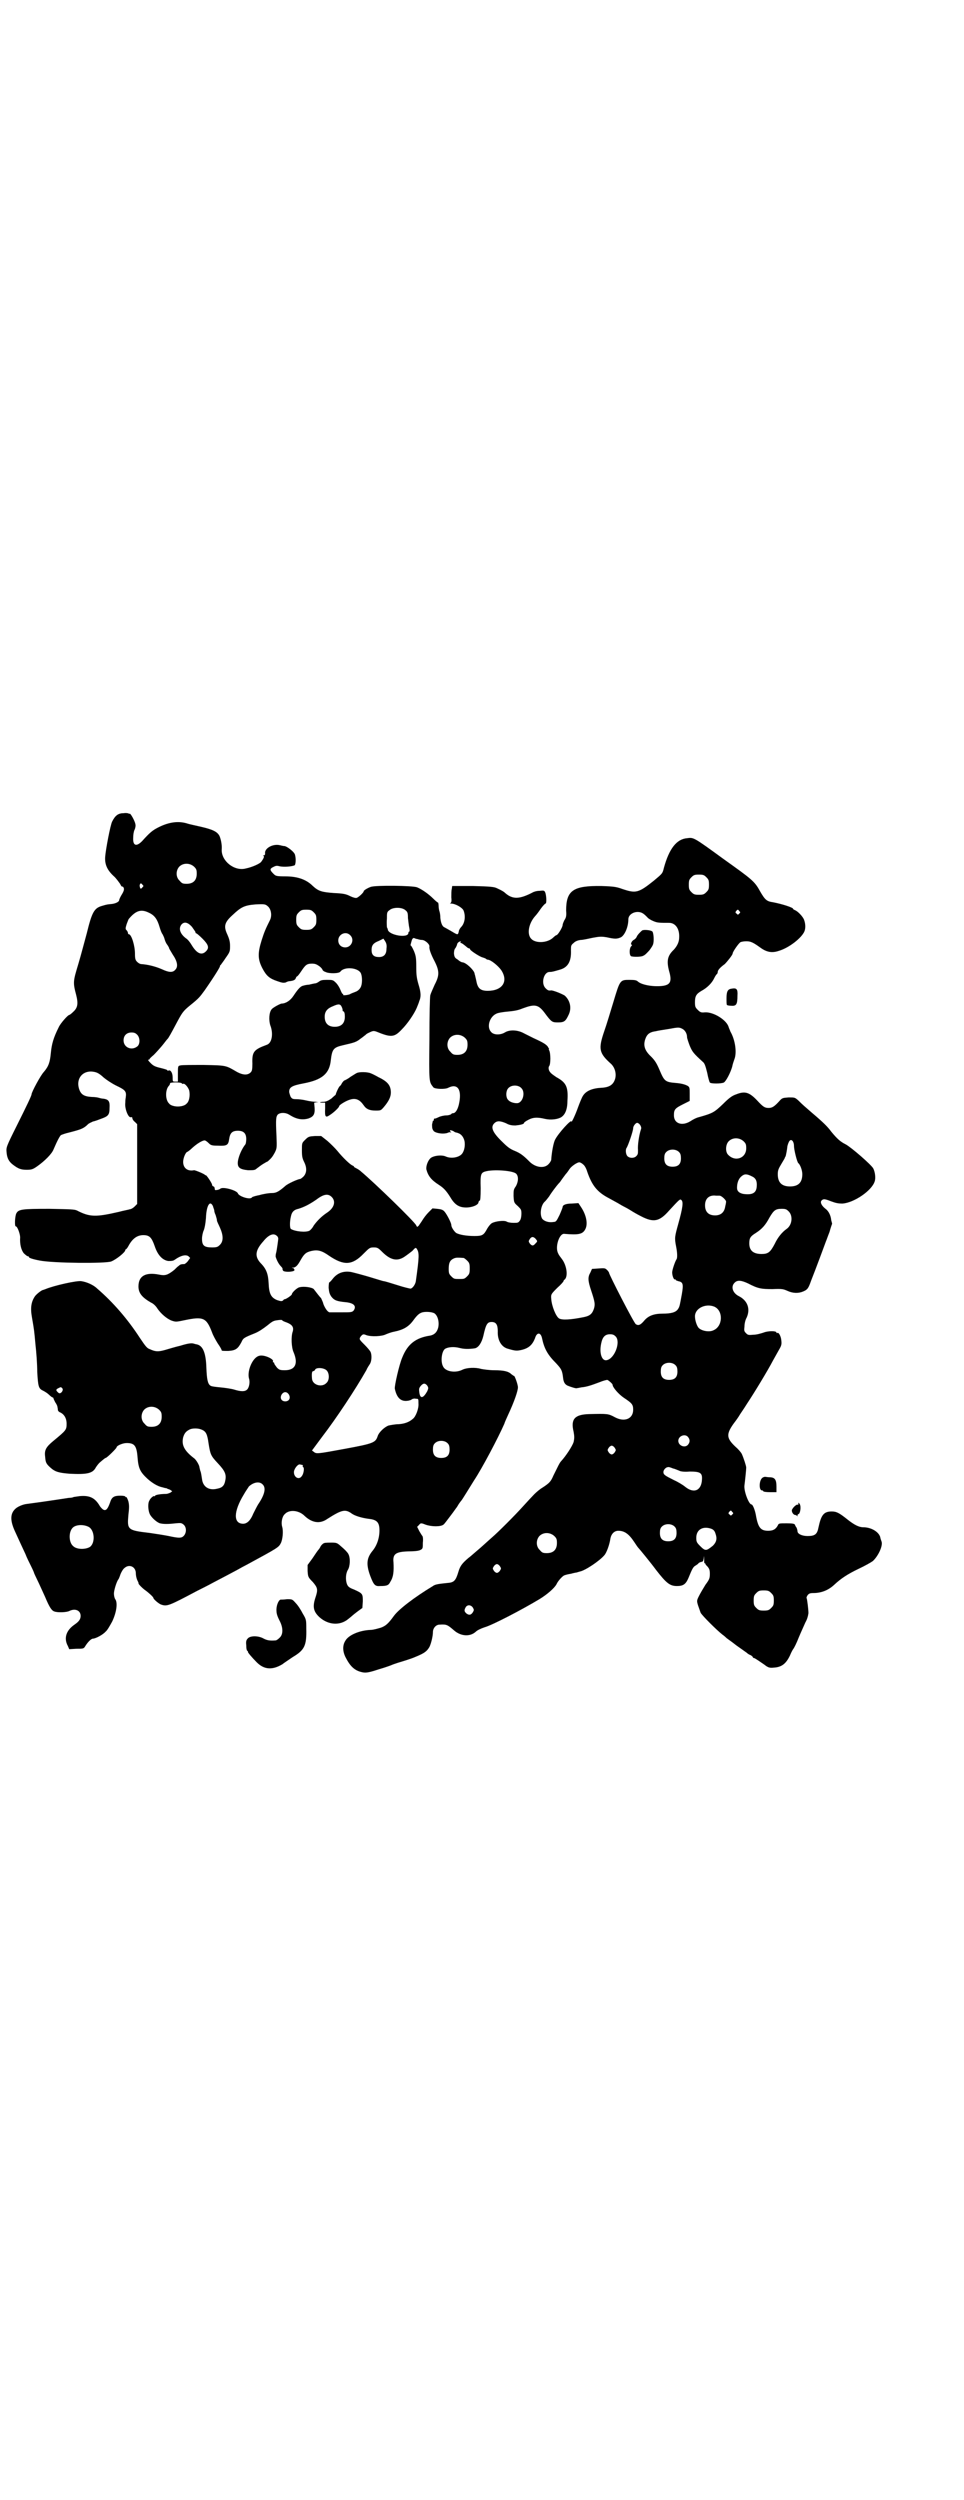 <?xml version="1.0" standalone="no"?>
<!DOCTYPE svg PUBLIC "-//W3C//DTD SVG 20010904//EN"
 "http://www.w3.org/TR/2001/REC-SVG-20010904/DTD/svg10.dtd">
<svg version="1.0" xmlns="http://www.w3.org/2000/svg"
 width="1100pt" height="2850pt" viewBox="0 0 1100 2850"
 preserveAspectRatio="xMidYMid meet">
<g transform="translate(0,2850) scale(0.5,-0.5)"
fill="#000000" stroke="none">
<path d="M282 3846 c-12 0 -19 -5 -26 -19 -4 -7 -15 -65 -16 -81 -1 -16 4 -29
19 -43 6 -5 12 -14 15 -18 2 -4 4 -7 4 -6 0 0 1 0 3 -1 3 -4 3 -8 -4 -19 -3
-5 -5 -10 -5 -11 0 -4 -8 -8 -17 -9 -10 -1 -11 -1 -21 -4 -19 -5 -24 -14 -36
-63 -5 -18 -13 -49 -19 -69 -12 -40 -13 -42 -5 -72 5 -20 3 -29 -7 -38 -4 -4
-8 -7 -9 -7 -3 0 -20 -19 -24 -28 -12 -24 -16 -38 -18 -59 -2 -21 -5 -30 -16
-43 -7 -7 -28 -46 -28 -51 0 -3 -11 -26 -34 -72 -24 -48 -24 -49 -23 -60 1
-13 5 -21 14 -28 13 -10 19 -12 32 -12 11 0 14 1 24 8 17 12 33 28 37 38 9 21
14 30 17 33 2 1 10 4 19 6 27 7 33 9 43 19 2 2 7 4 11 6 5 1 13 4 18 6 17 6
20 9 20 25 1 15 -2 19 -13 21 -3 0 -8 1 -11 2 -3 1 -10 2 -16 2 -19 1 -26 6
-30 20 -6 22 8 39 29 38 11 -1 16 -3 28 -14 6 -5 18 -13 28 -18 21 -10 24 -13
22 -27 -1 -5 -1 -10 -1 -12 -2 -13 7 -36 13 -33 2 0 3 0 3 -2 0 -2 2 -6 6 -9
l5 -5 0 -91 0 -91 -6 -6 c-3 -3 -8 -6 -11 -6 -2 -1 -14 -3 -25 -6 -52 -12 -66
-12 -95 3 -6 3 -15 3 -63 4 -64 0 -71 -1 -76 -11 -3 -7 -4 -29 -1 -29 4 0 10
-18 10 -25 -1 -15 2 -28 8 -36 4 -4 8 -7 9 -7 2 0 3 -1 3 -2 0 -2 9 -5 25 -8
31 -6 150 -7 163 -2 12 5 32 21 32 26 0 1 1 2 2 2 0 0 3 3 5 7 9 17 20 25 34
25 14 0 19 -5 26 -25 7 -21 18 -32 31 -34 7 0 11 0 15 3 14 10 25 12 31 8 l4
-4 -5 -7 c-2 -3 -6 -6 -8 -7 -8 0 -10 -1 -13 -4 -2 -1 -6 -5 -10 -9 -15 -12
-21 -14 -35 -11 -31 6 -47 -3 -47 -27 0 -15 8 -25 29 -37 5 -2 11 -8 14 -13 8
-12 22 -24 33 -28 9 -3 10 -3 29 1 43 9 50 6 63 -28 2 -6 8 -17 13 -25 5 -7 9
-14 9 -16 0 -1 6 -1 15 -1 17 1 22 5 30 20 4 9 5 10 30 20 10 4 20 11 29 18
11 9 14 11 23 12 6 1 11 1 11 0 0 -1 4 -3 10 -5 13 -5 17 -11 14 -21 -4 -11
-3 -36 2 -47 11 -26 4 -41 -20 -41 -11 0 -13 1 -18 6 -3 4 -6 8 -6 9 0 2 -1 3
-2 3 -1 0 -2 1 -1 2 3 5 -20 16 -31 13 -15 -3 -28 -33 -24 -51 3 -8 1 -21 -4
-26 -5 -5 -14 -5 -30 0 -7 2 -21 4 -32 5 -10 1 -20 2 -22 4 -6 4 -8 15 -9 40
-1 35 -8 51 -22 54 -1 0 -5 1 -8 2 -5 1 -13 0 -29 -5 -13 -3 -29 -8 -36 -10
-15 -4 -21 -4 -34 2 -6 2 -9 5 -23 26 -28 43 -61 81 -97 112 -8 8 -23 15 -36
17 -10 2 -63 -10 -82 -18 -3 -1 -5 -2 -6 -2 -4 -1 -14 -9 -18 -14 -9 -13 -11
-27 -7 -49 5 -29 5 -29 8 -62 2 -17 4 -45 4 -62 2 -34 3 -38 14 -43 4 -2 10
-6 13 -9 3 -3 7 -6 8 -6 1 0 2 -1 2 -2 0 -1 2 -5 4 -9 3 -4 5 -9 5 -10 0 -1 1
-4 1 -7 0 -2 2 -5 5 -6 9 -4 15 -13 15 -26 0 -14 -1 -15 -30 -39 -17 -14 -21
-21 -19 -36 1 -13 2 -16 12 -25 11 -10 20 -12 44 -14 41 -2 53 1 60 15 2 3 5
7 8 10 8 7 13 11 14 11 3 0 25 22 25 24 0 4 14 10 23 10 18 0 23 -6 25 -34 2
-24 6 -32 22 -47 11 -10 24 -18 35 -20 3 -1 7 -2 9 -2 2 -1 3 -2 4 -2 1 0 3
-1 5 -2 l4 -3 -4 -3 c-2 -1 -7 -3 -10 -3 -12 0 -24 -2 -25 -4 0 -1 -1 -2 -2
-1 -2 1 -9 -5 -11 -10 -4 -6 -3 -21 0 -29 3 -9 17 -21 24 -23 8 -2 19 -2 36 0
12 1 13 1 18 -3 7 -6 7 -19 0 -26 -5 -5 -11 -5 -34 0 -10 2 -29 5 -43 7 -51 6
-52 7 -49 41 2 17 2 22 0 31 -2 6 -4 10 -5 10 -1 -1 -2 0 -2 1 0 1 -5 2 -11 2
-15 0 -20 -3 -24 -16 -5 -14 -9 -19 -15 -16 -2 1 -6 5 -8 8 -11 19 -23 25 -46
23 -7 -1 -14 -2 -14 -2 -1 -1 -6 -2 -11 -2 -6 -1 -20 -3 -33 -5 -20 -3 -41 -6
-64 -9 -8 -1 -20 -6 -25 -11 -12 -11 -12 -27 -1 -51 11 -24 16 -35 24 -52 3
-8 9 -20 13 -28 4 -8 7 -15 7 -16 0 0 3 -7 7 -15 4 -8 12 -26 18 -39 10 -24
15 -31 21 -33 8 -3 28 -2 34 1 14 7 26 1 26 -11 0 -8 -4 -13 -14 -20 -19 -13
-25 -31 -15 -49 l3 -7 16 1 c15 0 17 0 20 5 6 10 14 18 18 18 6 0 23 9 29 16
4 3 10 14 15 23 10 21 13 43 7 51 -2 3 -3 9 -3 13 0 7 6 27 10 32 1 1 3 6 5
12 2 5 6 12 9 14 11 10 26 3 26 -12 0 -4 1 -10 3 -15 2 -4 4 -8 3 -8 0 -2 10
-12 16 -16 7 -5 18 -15 18 -17 0 -3 12 -13 17 -15 14 -5 17 -4 83 31 10 5 26
13 35 18 23 12 40 21 55 29 7 4 18 10 24 13 70 38 72 39 77 49 4 8 6 27 3 37
-3 10 0 24 6 29 10 11 32 9 45 -4 17 -16 35 -19 52 -7 33 21 41 23 56 12 7 -5
23 -10 40 -12 17 -2 23 -8 23 -26 0 -18 -6 -35 -16 -47 -13 -16 -15 -30 -5
-57 8 -21 11 -24 23 -23 16 0 19 2 23 10 7 11 8 23 7 44 -2 19 5 24 33 25 14
0 24 1 28 3 6 3 6 4 6 17 1 8 0 14 -1 15 -1 1 -4 6 -7 11 l-5 10 4 4 c4 5 5 5
15 1 14 -5 35 -5 41 0 2 1 9 11 16 20 7 9 13 18 14 19 1 1 3 5 5 8 2 3 5 7 6
8 1 1 6 9 11 17 5 8 13 21 18 29 18 27 55 97 69 129 1 4 5 12 8 19 15 32 23
56 23 64 0 7 -8 28 -9 26 -1 0 -3 2 -6 4 -6 6 -16 9 -39 9 -11 0 -25 2 -30 3
-13 4 -33 3 -43 -2 -16 -8 -39 -4 -44 8 -6 11 -3 35 5 40 7 4 20 5 32 2 11 -3
22 -3 36 -1 8 2 15 12 19 28 6 27 9 32 19 32 10 0 14 -6 14 -21 -1 -20 8 -36
23 -40 17 -5 20 -5 30 -3 18 4 26 12 32 27 4 14 13 14 16 0 5 -24 13 -38 32
-57 12 -13 14 -16 16 -33 1 -10 4 -15 10 -18 7 -3 20 -7 21 -6 1 0 6 1 11 2
11 1 21 4 42 12 7 3 15 5 17 5 3 -1 12 -9 12 -11 0 -6 14 -22 26 -30 18 -12
21 -15 21 -27 0 -21 -20 -29 -42 -17 -15 8 -16 8 -59 7 -32 -1 -42 -11 -35
-40 2 -11 2 -15 0 -24 -3 -9 -17 -31 -29 -44 -4 -5 -5 -8 -17 -32 -6 -14 -9
-17 -24 -27 -7 -4 -15 -11 -20 -16 -4 -4 -16 -17 -26 -28 -18 -20 -56 -58 -70
-70 -17 -15 -23 -21 -35 -31 -7 -6 -16 -14 -19 -16 -14 -12 -19 -18 -23 -32
-6 -20 -10 -24 -25 -25 -19 -2 -28 -3 -33 -7 -43 -26 -78 -53 -89 -68 -13 -18
-19 -23 -30 -27 -7 -2 -17 -5 -23 -5 -26 -1 -51 -12 -58 -25 -7 -11 -6 -26 2
-40 11 -21 22 -29 39 -32 7 -1 14 0 35 7 14 4 28 9 30 10 2 1 8 3 14 5 10 3
30 9 39 13 22 9 27 13 33 23 4 8 8 25 8 34 0 9 7 17 15 17 16 1 18 0 33 -13
16 -14 37 -15 50 -3 3 3 11 7 20 10 18 5 85 40 125 64 18 11 34 25 39 34 3 7
12 17 17 20 2 1 9 3 16 4 7 2 13 3 14 3 1 1 4 1 6 2 12 2 45 24 56 37 5 5 12
24 14 38 2 11 9 18 18 18 14 0 24 -7 36 -25 4 -6 8 -12 9 -13 3 -3 30 -36 41
-51 24 -31 32 -37 48 -37 14 0 20 4 26 18 9 22 11 26 17 29 3 2 6 4 6 5 1 1 3
2 6 3 4 0 5 2 6 8 1 7 1 7 1 -1 0 -6 0 -10 1 -10 1 0 2 -1 2 -1 -1 -1 2 -4 5
-7 4 -5 5 -8 5 -16 0 -10 -1 -13 -10 -25 -5 -8 -12 -20 -15 -26 -5 -10 -5 -11
-2 -21 2 -6 5 -14 6 -17 4 -7 36 -39 50 -50 6 -4 10 -9 11 -9 1 -1 10 -7 20
-15 10 -7 21 -15 24 -17 3 -3 7 -5 10 -6 2 -2 4 -3 4 -4 0 -1 1 -2 2 -2 2 0 5
-2 24 -15 9 -7 12 -8 22 -7 18 1 28 9 37 28 2 5 5 11 7 14 2 2 8 14 13 27 5
12 12 27 15 34 4 7 6 14 7 21 0 9 -3 32 -4 34 -1 1 0 4 2 7 3 4 6 5 13 5 18 0
34 6 48 19 15 14 30 24 55 36 15 7 29 15 33 18 12 11 23 34 20 44 -1 3 -3 8
-3 10 -3 12 -20 23 -39 23 -10 0 -21 6 -35 17 -20 16 -26 19 -37 19 -18 0 -24
-8 -30 -36 -3 -16 -8 -20 -25 -20 -13 0 -23 5 -23 11 0 2 -1 5 -2 8 -2 2 -3 5
-4 7 -1 2 -5 3 -19 3 -17 0 -18 0 -20 -5 -5 -9 -11 -12 -22 -12 -17 0 -23 7
-28 36 -2 11 -7 24 -10 24 -6 0 -18 31 -16 44 1 7 4 35 4 40 0 4 -6 22 -10 31
-2 4 -8 11 -15 17 -20 19 -21 28 -4 52 7 9 13 18 14 20 1 2 9 13 17 26 16 24
47 75 59 98 4 7 10 18 14 25 6 10 6 13 5 22 -1 9 -6 18 -9 16 -1 -1 -2 0 -2 1
0 4 -19 4 -29 0 -6 -2 -16 -5 -23 -5 -11 -1 -13 -1 -17 3 -5 5 -5 6 -4 16 0 6
2 15 5 20 9 20 2 39 -18 49 -14 7 -19 22 -9 31 6 6 15 5 30 -2 23 -12 30 -13
56 -13 22 1 25 0 34 -4 13 -6 26 -6 37 -1 9 4 11 7 17 24 10 25 33 87 34 90 1
2 4 11 8 21 3 11 6 19 6 19 0 1 -1 4 -2 8 -1 11 -6 21 -13 26 -9 7 -13 15 -9
19 4 4 7 4 22 -2 11 -4 16 -5 26 -5 26 2 66 29 73 50 3 8 1 22 -3 30 -4 8 -50
48 -63 55 -12 6 -19 12 -33 29 -8 11 -18 21 -44 43 -16 14 -20 17 -31 28 -8 7
-8 7 -22 7 -14 -1 -15 -1 -22 -9 -11 -12 -16 -15 -24 -15 -9 0 -13 3 -26 17
-18 19 -28 22 -48 14 -9 -3 -16 -8 -30 -22 -20 -19 -23 -21 -55 -30 -5 -1 -13
-5 -19 -9 -19 -12 -38 -6 -38 13 0 13 2 16 20 25 l16 8 0 16 c0 13 0 15 -4 18
-7 4 -16 6 -28 7 -24 2 -26 4 -37 30 -6 14 -10 21 -19 30 -14 13 -18 24 -14
38 4 13 10 18 25 20 3 1 16 3 29 5 21 4 24 4 30 1 7 -3 12 -11 12 -20 0 -2 3
-11 6 -19 6 -14 8 -17 30 -37 4 -3 6 -9 10 -25 2 -11 5 -21 6 -22 2 -3 26 -3
32 0 5 3 15 22 19 36 1 6 4 14 5 17 6 15 2 44 -9 63 -1 3 -3 7 -4 10 -4 16
-34 35 -54 34 -9 -1 -11 0 -17 6 -5 5 -6 7 -6 17 0 14 3 19 15 26 13 7 24 18
29 29 2 4 5 9 6 9 1 1 2 3 2 5 0 4 5 10 16 18 6 6 18 21 18 24 0 4 14 24 18
26 2 1 8 2 13 2 10 0 15 -2 33 -15 14 -10 26 -12 41 -7 24 7 53 30 59 45 3 8
2 18 -1 26 -3 8 -15 20 -21 22 -2 1 -4 2 -4 3 0 3 -25 11 -46 15 -14 2 -18 5
-30 26 -12 22 -19 27 -82 72 -70 51 -69 50 -84 48 -24 -2 -41 -24 -53 -68 -3
-13 -4 -13 -23 -29 -35 -28 -41 -29 -71 -19 -14 5 -19 6 -48 7 -65 1 -81 -10
-81 -56 1 -12 0 -16 -4 -22 -2 -4 -4 -9 -4 -11 0 -5 -11 -23 -14 -23 -1 0 -5
-3 -8 -6 -13 -12 -39 -13 -49 -3 -11 10 -7 35 8 52 3 3 9 11 13 17 5 7 10 12
11 12 3 0 2 20 -1 26 -2 4 -3 4 -13 3 -6 0 -13 -2 -16 -4 -29 -15 -45 -16 -62
-1 -3 3 -8 6 -19 11 -6 3 -14 4 -54 5 l-48 0 -1 -7 c-1 -3 -1 -12 -1 -19 1 -9
0 -12 -2 -13 -2 0 -1 -1 1 -1 10 0 26 -9 29 -16 5 -13 3 -29 -6 -38 -2 -2 -5
-7 -5 -10 -2 -8 -2 -8 -17 1 -7 4 -14 8 -16 9 -5 2 -8 11 -9 21 0 6 -1 12 -2
15 -1 3 -2 8 -2 13 0 4 -1 7 -1 7 -1 0 -6 4 -11 9 -10 10 -25 21 -37 26 -10 4
-95 5 -106 1 -8 -3 -16 -8 -16 -10 0 -3 -12 -14 -16 -15 -2 -1 -9 1 -15 4 -10
5 -16 6 -37 7 -27 2 -35 4 -48 16 -15 15 -35 22 -63 22 -21 0 -22 1 -27 6 -8
8 -9 11 -1 15 6 3 8 4 15 2 9 -2 26 -1 34 2 3 1 4 16 1 25 -2 6 -16 17 -23 19
-3 0 -7 1 -11 2 -16 4 -36 -7 -34 -19 0 -3 -1 -4 -3 -4 -2 0 -2 -1 -1 -1 3 -1
1 -6 -5 -14 -3 -4 -20 -12 -35 -15 -26 -7 -56 17 -55 43 1 11 -2 24 -5 31 -5
10 -16 15 -42 21 -13 3 -27 6 -30 7 -21 7 -43 4 -67 -8 -14 -7 -20 -12 -38
-32 -13 -13 -21 -10 -20 8 0 6 1 14 3 18 2 4 3 10 2 13 -1 7 -11 25 -13 24 -1
-1 -2 0 -2 0 -1 1 -6 2 -12 1z m161 -122 c5 -5 6 -7 6 -16 0 -15 -8 -23 -23
-23 -9 0 -11 1 -16 7 -9 8 -9 23 -1 32 9 9 24 9 34 0z m1169 -24 c5 -5 6 -7 6
-17 0 -10 -1 -12 -6 -17 -5 -5 -7 -6 -17 -6 -10 0 -12 1 -17 6 -5 5 -6 7 -6
17 0 10 1 12 6 17 5 5 7 6 17 6 10 0 12 -1 17 -6z m-1287 -17 c3 -3 3 -3 0 -6
-1 -2 -3 -3 -4 -3 -1 0 -3 6 -2 9 1 2 2 3 2 3 1 0 3 -1 4 -3z m288 -51 c6 -7
8 -20 3 -30 -10 -20 -13 -27 -19 -46 -9 -29 -9 -43 2 -64 9 -17 16 -23 34 -29
11 -4 14 -4 19 -3 3 2 7 3 9 3 9 1 13 3 14 7 1 2 2 4 3 4 1 0 5 5 9 11 10 15
13 18 25 18 8 0 11 -2 17 -6 4 -3 7 -7 7 -8 0 -1 3 -4 7 -5 7 -4 31 -4 34 1 9
12 42 9 47 -5 3 -8 3 -24 -1 -31 -2 -4 -6 -8 -11 -10 -5 -2 -11 -4 -14 -6 -6
-2 -16 -3 -15 -1 1 1 0 2 -1 2 -1 0 -3 4 -5 9 -2 5 -6 12 -10 16 -7 7 -8 7
-21 7 -11 0 -14 -1 -18 -4 -3 -2 -6 -4 -9 -4 -5 -1 -6 -1 -14 -3 -3 0 -9 -1
-12 -2 -6 -1 -11 -5 -23 -23 -7 -11 -18 -18 -27 -18 -3 0 -20 -9 -23 -13 -6
-7 -7 -25 -3 -37 7 -18 4 -40 -8 -44 -30 -11 -34 -16 -33 -43 0 -14 -1 -17 -4
-20 -7 -7 -18 -6 -31 1 -26 15 -23 15 -76 16 -26 0 -50 0 -53 -1 -6 -1 -6 -2
-6 -19 l0 -18 -6 0 c-6 0 -6 0 -6 10 0 10 -5 18 -10 15 -1 -1 -2 0 -2 1 0 1
-7 3 -15 5 -13 3 -17 5 -23 11 -6 6 -7 8 -5 8 2 0 3 1 2 1 0 1 4 5 10 10 5 5
14 15 19 21 5 6 10 13 12 15 2 1 10 16 18 31 16 30 17 32 34 46 20 16 22 19
33 34 23 33 35 53 35 55 0 2 1 3 2 3 0 1 6 8 11 16 10 14 10 15 10 28 0 9 -2
16 -6 25 -9 19 -7 28 12 45 19 18 27 22 52 24 21 1 23 1 30 -6z m312 -7 c5 -4
6 -6 6 -18 1 -8 2 -18 3 -22 1 -5 1 -9 0 -9 -1 0 -2 -1 -2 -3 0 -13 -46 -5
-47 8 0 1 -1 3 -2 5 0 2 -1 10 0 19 0 14 0 16 6 20 8 7 28 7 36 0z m-209 -5
c5 -5 6 -7 6 -17 0 -10 -1 -12 -6 -17 -5 -5 -7 -6 -17 -6 -10 0 -12 1 -17 6
-5 5 -6 7 -6 17 0 10 1 12 6 17 5 5 7 6 17 6 10 0 12 -1 17 -6z m971 3 c3 -3
3 -3 0 -6 -3 -3 -3 -3 -6 0 -3 2 -3 3 -1 6 4 4 4 4 7 0z m-1347 -4 c13 -6 19
-15 24 -32 2 -7 5 -15 7 -17 1 -2 3 -6 4 -9 1 -4 3 -10 6 -14 3 -4 5 -8 5 -9
0 -1 4 -7 8 -14 11 -16 13 -28 6 -35 -6 -7 -15 -6 -30 1 -16 7 -33 11 -48 12
-2 0 -6 2 -9 5 -4 4 -5 7 -5 19 0 18 -8 44 -14 44 -1 0 -2 1 -2 3 0 1 -1 4 -3
6 -3 3 -3 4 0 14 2 5 4 11 5 12 16 19 28 23 46 14z m1128 -2 c3 -2 7 -6 9 -8
2 -3 9 -7 14 -9 9 -4 14 -4 36 -4 14 0 24 -13 23 -33 0 -10 -4 -19 -12 -28
-15 -14 -17 -26 -11 -49 7 -24 3 -32 -17 -34 -22 -2 -46 3 -54 10 -3 3 -7 4
-19 4 -22 0 -22 0 -37 -50 -7 -23 -16 -53 -21 -67 -14 -41 -12 -50 16 -75 8
-8 12 -21 9 -33 -4 -14 -13 -20 -31 -21 -21 -1 -36 -7 -43 -19 -2 -3 -7 -15
-11 -26 -6 -17 -15 -36 -15 -32 0 6 -30 -27 -37 -41 -4 -7 -8 -30 -9 -46 0 -2
-3 -7 -6 -10 -10 -11 -31 -8 -45 7 -13 13 -20 18 -32 23 -10 4 -16 8 -28 20
-23 22 -28 34 -19 43 6 6 13 6 27 0 7 -4 13 -5 21 -5 11 1 20 3 20 6 0 1 4 4
10 7 11 6 21 6 38 2 13 -3 29 -1 37 4 9 6 14 18 14 38 2 31 -3 41 -25 53 -6 4
-13 9 -14 11 -4 4 -5 11 -3 14 4 4 4 30 0 37 -1 1 -1 2 0 2 1 0 -1 2 -3 6 -4
5 -10 9 -32 19 -6 3 -16 8 -22 11 -14 8 -33 9 -44 2 -10 -6 -25 -6 -31 1 -11
11 -4 35 12 42 4 2 12 3 19 4 21 2 29 3 41 8 27 10 35 9 49 -9 17 -23 18 -23
32 -23 14 0 17 3 24 18 7 15 3 32 -9 43 -6 4 -26 12 -31 12 -6 -1 -8 0 -13 5
-11 11 -4 37 9 37 6 0 9 1 23 5 19 5 27 19 26 44 0 11 0 12 6 17 4 4 9 6 16 7
6 0 18 3 28 5 16 3 20 3 32 1 18 -4 23 -4 32 0 9 5 17 24 17 41 0 14 21 22 34
13z m-1030 -30 c4 -6 8 -11 8 -12 0 -2 1 -3 2 -3 1 0 7 -5 14 -12 14 -14 16
-21 8 -29 -10 -10 -21 -5 -33 15 -3 5 -8 12 -13 15 -13 10 -17 22 -10 31 6 7
14 6 24 -5z m361 -19 c11 -10 3 -28 -11 -28 -9 0 -16 6 -16 16 0 14 17 22 27
12z m154 -9 c2 -1 7 -2 10 -2 7 0 18 -10 17 -15 -1 -5 3 -17 12 -34 11 -22 11
-32 0 -53 -4 -9 -9 -20 -10 -24 -1 -5 -2 -44 -2 -101 -1 -100 -1 -96 9 -109 3
-4 27 -5 34 -1 22 11 32 -5 24 -39 -3 -12 -8 -19 -13 -19 -2 0 -4 -1 -4 -2 -1
-1 -6 -3 -11 -3 -6 0 -14 -2 -18 -4 -4 -2 -9 -4 -9 -3 -1 0 -2 -1 -2 -3 0 -2
-1 -3 -2 -2 0 0 -1 -4 -2 -9 0 -9 1 -11 4 -15 6 -5 22 -7 31 -4 4 2 7 2 8 1 1
0 1 1 -1 2 -3 4 0 4 7 1 2 -2 5 -3 6 -3 10 -2 16 -8 19 -19 2 -10 0 -23 -6
-30 -7 -8 -24 -11 -36 -6 -10 5 -30 2 -36 -4 -6 -6 -10 -18 -9 -25 4 -15 11
-24 28 -35 11 -7 17 -13 27 -29 10 -17 20 -23 36 -23 14 0 28 6 28 12 0 1 1 3
3 4 1 0 2 7 2 28 -1 33 0 36 14 39 19 4 60 1 67 -6 6 -6 5 -19 -1 -29 -5 -7
-5 -9 -5 -22 1 -15 1 -15 10 -23 7 -7 8 -8 8 -17 0 -5 -1 -12 -3 -15 -4 -6 -5
-6 -15 -6 -6 0 -13 1 -16 3 -5 3 -26 1 -34 -4 -3 -2 -7 -7 -10 -12 -8 -15 -11
-17 -29 -17 -19 0 -35 3 -42 7 -5 4 -11 13 -11 18 0 5 -10 24 -15 30 -4 5 -8
6 -17 7 l-11 1 -9 -9 c-5 -5 -11 -13 -14 -18 -3 -5 -7 -10 -8 -12 -4 -4 -4 -4
-6 0 -2 7 -97 99 -126 123 -4 4 -10 7 -12 8 -2 1 -4 2 -4 3 0 1 -2 2 -4 3 -5
2 -21 17 -34 33 -5 6 -15 16 -23 23 l-14 11 -14 0 c-14 -1 -15 -1 -23 -9 -7
-7 -7 -7 -7 -24 0 -13 1 -18 5 -26 7 -14 6 -25 -1 -33 -3 -3 -7 -6 -8 -6 -5 0
-29 -11 -34 -16 -15 -13 -21 -16 -30 -16 -9 0 -24 -3 -30 -5 -1 0 -5 -1 -9 -2
-3 -1 -7 -2 -7 -3 -4 -6 -29 2 -32 9 -2 7 -34 16 -40 11 -1 -1 -5 -3 -8 -3 -4
-1 -5 0 -5 3 0 2 -1 5 -3 5 -2 1 -3 2 -3 4 0 3 -13 23 -15 22 0 -1 -1 -1 -1 0
0 2 -22 11 -25 11 -15 -3 -25 5 -25 19 0 9 6 23 10 23 0 0 6 4 11 9 11 10 23
17 28 17 2 0 6 -3 9 -6 5 -5 7 -6 21 -6 21 -1 24 1 26 15 2 14 7 19 20 19 13
0 19 -6 19 -19 0 -5 -1 -11 -2 -12 -8 -10 -15 -26 -17 -38 -2 -15 4 -19 23
-21 13 0 16 0 20 4 3 2 9 7 14 10 5 3 10 6 11 6 9 8 11 11 16 20 5 10 5 11 4
38 -2 40 -1 44 3 49 6 5 18 5 27 -1 16 -10 29 -12 43 -8 11 4 15 9 14 24 l-1
12 6 1 c5 0 5 0 -2 1 -4 0 -14 1 -22 3 -8 2 -18 3 -23 3 -8 0 -10 1 -13 6 -1
3 -3 8 -3 11 0 10 6 14 33 19 42 8 59 22 62 53 3 25 6 29 28 34 26 6 30 7 40
15 6 4 10 8 11 8 0 1 4 4 9 6 8 4 10 4 16 2 34 -14 41 -13 58 5 13 13 28 35
34 49 2 5 5 12 6 16 4 9 4 19 -2 38 -4 14 -5 21 -5 40 0 20 -1 25 -5 35 -3 7
-6 12 -7 13 -2 0 -1 2 2 13 2 4 3 5 6 4 2 -1 5 -2 7 -2z m-71 -22 c0 -13 -6
-19 -17 -19 -12 0 -17 5 -17 16 0 11 4 16 17 21 l10 5 4 -6 c3 -5 4 -9 3 -17z
m169 15 c-1 -1 0 -2 1 -2 2 0 7 -4 13 -9 2 -2 4 -3 5 -3 1 0 3 -1 3 -3 3 -4
23 -17 29 -18 3 -1 6 -2 7 -3 1 -1 3 -2 4 -2 7 0 24 -14 31 -24 17 -26 2 -47
-31 -47 -17 0 -23 6 -26 23 -2 9 -3 13 -3 13 0 0 -1 2 -1 4 -2 8 -20 25 -28
25 -1 0 -6 2 -10 6 -7 4 -8 6 -9 14 0 5 1 10 3 12 1 1 3 5 4 8 0 3 3 6 5 7 1
0 3 1 4 1 0 0 0 -1 -1 -2z m-271 -148 c2 -4 2 -7 2 -8 -1 0 0 -1 2 -2 2 -1 3
-5 3 -12 0 -15 -8 -23 -23 -23 -15 0 -23 8 -23 23 0 12 6 19 19 24 13 6 17 5
20 -2z m-467 -63 c7 -7 7 -22 0 -27 -13 -10 -31 -2 -31 14 0 11 7 18 18 18 6
0 9 -1 13 -5z m748 -7 c5 -5 6 -7 6 -16 0 -15 -8 -23 -23 -23 -9 0 -11 1 -16
7 -9 8 -9 23 -1 32 9 9 24 9 34 0z m-646 -104 c1 -1 2 -2 3 -1 3 2 12 -8 14
-16 2 -11 0 -24 -6 -29 -5 -6 -18 -8 -28 -6 -5 1 -10 3 -12 6 -9 8 -9 31 -1
40 2 2 3 4 3 6 0 3 25 3 27 0z m775 -11 c9 -9 4 -31 -8 -34 -7 -1 -18 2 -22 7
-6 5 -6 21 0 27 7 8 23 8 30 0z m271 -84 c2 -3 3 -7 2 -9 -5 -15 -8 -38 -7
-48 0 -8 0 -10 -4 -14 -5 -5 -15 -5 -20 0 -4 4 -5 15 -2 19 3 4 15 38 15 45 0
5 6 12 9 12 2 0 5 -2 7 -5z m236 -37 c5 -5 6 -7 6 -16 0 -23 -26 -32 -42 -14
-6 7 -5 23 2 30 9 9 24 9 34 0z m115 -11 c0 -8 7 -37 10 -39 4 -3 9 -16 9 -25
0 -19 -9 -28 -28 -28 -19 0 -28 9 -28 28 0 9 2 13 8 23 4 7 8 13 8 14 0 1 1 2
2 4 1 4 3 13 4 23 1 4 3 10 5 12 4 5 10 -1 10 -12z m-262 -14 c3 -3 4 -7 4
-14 0 -13 -6 -19 -19 -19 -13 0 -19 6 -19 19 0 7 1 11 4 14 7 8 23 8 30 0z
m-219 -28 c3 -2 7 -9 9 -16 11 -32 23 -47 50 -61 9 -5 18 -10 20 -11 2 -1 8
-5 14 -8 6 -3 13 -7 16 -9 3 -2 13 -8 23 -13 29 -15 42 -12 64 13 24 26 25 27
28 24 5 -4 3 -18 -7 -54 -8 -29 -9 -32 -5 -52 3 -15 3 -26 1 -29 -3 -4 -10
-24 -10 -30 0 -8 4 -17 6 -16 1 1 2 0 2 -1 0 -1 3 -2 6 -3 11 -2 12 -7 8 -30
-5 -27 -5 -28 -9 -34 -5 -7 -15 -10 -35 -10 -20 0 -32 -5 -41 -15 -9 -11 -14
-13 -20 -9 -4 2 -61 113 -61 117 0 1 -2 4 -4 6 -5 5 -6 5 -20 4 l-15 -1 -4 -9
c-6 -10 -5 -19 2 -40 9 -27 9 -31 7 -40 -4 -13 -9 -18 -24 -21 -30 -6 -49 -7
-56 -3 -7 4 -17 28 -18 45 -1 10 0 11 14 25 8 7 14 14 14 15 0 1 1 3 3 4 8 8
4 33 -7 47 -3 4 -7 9 -8 12 -8 14 2 45 13 45 34 -3 43 -1 49 11 6 12 2 32 -10
50 l-6 9 -15 -1 c-13 0 -21 -3 -21 -8 0 -1 -3 -9 -7 -18 -7 -14 -8 -16 -14
-16 -11 -2 -22 2 -26 8 -6 11 -2 32 7 39 2 2 6 7 9 11 3 5 8 12 11 16 3 4 9
12 14 17 4 6 10 14 13 18 3 3 7 9 9 12 4 6 17 15 22 15 2 0 6 -2 9 -5z m385
-27 c9 -4 12 -11 11 -23 -1 -15 -10 -20 -31 -17 -9 2 -14 6 -14 14 0 12 4 21
10 26 7 6 12 6 24 0z m-959 -47 c10 -10 6 -25 -11 -36 -12 -8 -22 -18 -30 -29
-3 -6 -8 -11 -10 -12 -8 -4 -32 -2 -42 4 -3 2 -3 17 0 29 2 10 7 15 17 17 13
4 25 10 41 21 17 13 27 14 35 6z m885 3 c5 0 16 -11 15 -14 0 -2 -1 -7 -2 -11
-2 -13 -10 -20 -23 -20 -15 0 -23 8 -23 23 0 16 10 24 25 22 3 0 7 0 8 0z
m-1156 -24 c1 -4 3 -8 3 -10 0 -2 1 -6 3 -10 1 -4 3 -9 3 -12 0 -3 4 -10 7
-17 8 -18 8 -31 0 -39 -5 -5 -7 -6 -18 -6 -18 0 -23 4 -23 20 0 6 2 15 4 19 2
5 4 15 5 28 1 28 9 42 16 27z m1314 -12 c10 -10 8 -31 -5 -40 -10 -7 -20 -19
-27 -34 -10 -19 -15 -23 -30 -23 -19 0 -28 8 -28 24 0 12 2 16 15 24 14 9 22
18 31 35 10 17 14 20 28 20 9 0 11 -1 16 -6z m-1169 -55 c3 -2 4 -5 4 -7 0 -2
-1 -9 -2 -16 -1 -6 -2 -14 -3 -17 -1 -3 -1 -7 -1 -8 3 -10 8 -18 12 -22 3 -3
4 -5 4 -6 -1 0 0 -2 1 -4 3 -4 25 -3 26 1 0 2 -1 4 -3 5 -4 0 -4 1 0 1 6 0 11
6 17 17 8 14 12 18 25 21 14 3 23 1 40 -11 34 -23 53 -22 79 5 13 13 14 14 23
14 8 0 10 -1 19 -10 19 -19 34 -22 50 -12 6 4 14 10 19 14 7 8 8 8 10 5 6 -9
6 -17 -2 -74 -1 -7 -7 -16 -12 -17 -1 0 -15 3 -30 8 -16 5 -29 9 -31 9 -2 0
-17 5 -34 10 -17 5 -36 10 -41 11 -18 3 -32 -3 -42 -16 -3 -4 -7 -8 -8 -8 0 0
-1 -5 -1 -12 1 -10 2 -14 6 -20 7 -9 13 -11 34 -13 18 -2 24 -9 17 -19 -4 -4
-6 -4 -28 -4 -13 0 -25 0 -27 0 -5 1 -11 11 -14 19 -1 5 -4 10 -5 13 -4 4 -10
12 -17 21 -4 4 -23 7 -33 4 -5 -1 -17 -12 -17 -16 0 -2 -13 -11 -16 -11 -1 0
-3 -1 -4 -3 -3 -2 -5 -2 -14 1 -14 6 -18 15 -19 39 -1 20 -5 32 -18 45 -14 15
-13 29 6 50 12 15 23 19 30 13z m591 -7 c5 -6 5 -6 0 -11 -5 -6 -8 -6 -13 0
-3 5 -3 5 0 10 4 6 8 6 13 1z m-164 -44 c1 0 5 -3 8 -6 5 -5 6 -7 6 -18 0 -11
-1 -13 -6 -18 -6 -6 -7 -6 -18 -6 -11 0 -12 0 -18 6 -5 5 -6 7 -6 17 0 14 3
20 12 24 5 2 8 2 22 1z m572 -111 c21 -9 20 -45 -2 -54 -10 -5 -28 -1 -34 6
-4 5 -8 17 -8 26 0 18 24 30 44 22z m-639 -15 c8 -5 12 -20 9 -33 -3 -11 -9
-16 -18 -18 -34 -5 -52 -20 -64 -50 -7 -16 -18 -65 -17 -71 4 -19 12 -28 25
-28 4 0 10 1 13 3 2 2 7 3 10 2 6 0 6 0 6 -11 1 -11 -6 -30 -13 -35 -8 -7 -18
-11 -32 -12 -8 0 -18 -2 -23 -3 -9 -3 -22 -15 -25 -24 -5 -15 -9 -17 -74 -29
-65 -12 -66 -12 -72 -7 l-4 3 23 31 c33 43 76 108 101 152 2 5 6 11 8 14 4 6
5 19 2 27 -1 3 -8 11 -14 17 -13 13 -13 13 -8 20 4 4 5 5 12 2 11 -4 36 -3 45
2 5 2 13 5 19 6 20 4 32 11 42 24 10 14 15 18 22 20 8 2 21 1 27 -2z m414 -53
c12 -12 -2 -50 -20 -54 -11 -3 -18 15 -13 38 3 15 9 21 20 21 6 0 9 -1 13 -5z
m137 -66 c3 -3 4 -7 4 -14 0 -13 -6 -19 -19 -19 -13 0 -19 6 -19 19 0 7 1 11
4 14 7 8 23 8 30 0z m-796 -12 c6 -7 6 -22 -1 -28 -10 -11 -32 -5 -33 10 -1
12 0 17 3 17 1 0 3 1 4 3 2 6 21 5 27 -2z m229 -34 c3 -5 3 -6 0 -13 -9 -16
-16 -18 -18 -3 -1 8 -1 10 3 15 6 7 10 7 15 1z m-833 -6 c4 -4 -3 -14 -8 -11
-7 6 -7 8 -1 11 6 3 6 3 9 0z m517 -14 c5 -8 1 -16 -8 -16 -9 0 -13 8 -8 16 2
3 5 5 8 5 3 0 6 -2 8 -5z m-296 -35 c5 -5 6 -7 6 -16 0 -15 -8 -23 -23 -23 -9
0 -11 1 -16 7 -9 8 -9 23 -1 32 9 9 24 9 34 0z m96 -45 c11 -4 14 -10 17 -32
4 -25 5 -28 21 -45 17 -18 20 -26 17 -40 -2 -11 -7 -16 -18 -18 -19 -5 -33 4
-35 22 -1 6 -2 15 -4 19 -1 4 -2 8 -2 9 -1 5 -8 17 -13 20 -22 17 -28 30 -24
47 3 10 7 14 15 18 6 3 19 3 26 0z m1111 -17 c5 -6 5 -12 0 -18 -7 -8 -22 -2
-22 9 0 11 15 17 22 9z m-548 -15 c3 -3 4 -7 4 -14 0 -13 -6 -19 -19 -19 -13
0 -19 6 -19 19 0 7 1 11 4 14 7 8 23 8 30 0z m381 -10 c3 -5 3 -5 0 -10 -2 -3
-5 -5 -7 -5 -2 0 -5 2 -7 5 -3 5 -3 5 0 10 2 3 5 5 7 5 2 0 5 -2 7 -5z m-713
-39 c1 0 2 -1 1 -2 -1 -1 0 -2 1 -3 3 -2 1 -15 -3 -20 -7 -11 -20 -2 -18 11 2
8 10 17 14 15 2 0 4 -1 5 -1z m846 -8 c5 -1 11 -4 14 -5 3 -2 12 -3 24 -2 24
0 29 -3 28 -18 -1 -25 -18 -33 -38 -17 -6 5 -18 12 -27 16 -20 10 -23 12 -23
18 0 5 6 11 10 11 2 1 7 -1 12 -3z m-937 -36 c9 -8 5 -24 -10 -46 -3 -5 -8
-15 -11 -21 -6 -15 -14 -23 -23 -23 -23 0 -22 28 1 66 5 9 11 17 12 19 11 10
24 12 31 5z m1072 -63 c3 -3 3 -3 0 -6 -3 -3 -3 -3 -6 0 -3 2 -3 3 -1 6 4 4 4
4 7 0z m-131 -34 c3 -3 4 -7 4 -14 0 -13 -6 -19 -19 -19 -13 0 -19 6 -19 19 0
7 1 11 4 14 7 8 23 8 30 0z m-1338 0 c14 -7 16 -37 3 -46 -10 -6 -30 -6 -38 2
-10 8 -11 32 -1 42 7 7 24 8 36 2z m1420 -4 c6 -2 9 -5 11 -12 4 -11 2 -19 -6
-27 -15 -12 -17 -13 -29 -1 -8 8 -9 10 -9 19 0 18 14 27 33 21z m-357 -17 c5
-5 6 -7 6 -16 0 -15 -8 -23 -23 -23 -9 0 -11 1 -16 7 -9 8 -9 23 -1 32 9 9 24
9 34 0z m-124 -69 c3 -5 3 -5 0 -10 -2 -3 -5 -5 -7 -5 -2 0 -5 2 -7 5 -3 5 -3
5 0 10 2 3 5 5 7 5 2 0 5 -2 7 -5z m619 -61 c5 -5 6 -7 6 -17 0 -10 -1 -12 -6
-17 -5 -5 -7 -6 -17 -6 -10 0 -12 1 -17 6 -5 5 -6 7 -6 17 0 10 1 12 6 17 5 5
7 6 17 6 10 0 12 -1 17 -6z m-681 -33 c3 -5 3 -6 0 -11 -4 -6 -8 -7 -14 -3 -6
5 -6 8 -2 15 4 6 12 5 16 -1z"/>
<path d="M1466 3579 c-3 -2 -12 -11 -13 -15 -1 -2 -3 -5 -7 -7 -5 -3 -8 -11
-4 -11 1 0 0 -2 -2 -4 -4 -5 -4 -19 0 -22 4 -2 24 -2 28 1 3 1 6 4 8 6 2 2 6
6 8 9 2 3 5 7 6 10 3 6 2 26 -1 30 -2 3 -17 5 -23 3z"/>
<path d="M813 3253 c-2 -1 -8 -5 -13 -8 -5 -4 -11 -7 -13 -8 -2 0 -5 -4 -7 -7
-1 -3 -4 -6 -4 -6 -2 0 -9 -15 -10 -20 -1 -1 -5 -4 -9 -8 -7 -5 -11 -7 -17 -8
-11 0 -13 -2 -4 -2 l6 0 0 -13 c-1 -20 1 -22 11 -15 8 5 21 17 21 20 0 3 17
13 25 15 13 4 22 0 31 -13 6 -9 14 -12 27 -12 12 0 12 0 19 8 11 13 16 23 16
33 0 16 -7 25 -28 35 -7 4 -15 8 -18 9 -6 3 -27 4 -33 0z"/>
<path d="M1670 3446 c-9 -1 -12 -6 -12 -22 0 -7 0 -15 1 -15 0 -1 5 -2 9 -2
12 -1 15 2 15 23 1 15 -2 18 -13 16z"/>
<path d="M1739 2330 c-7 -7 -7 -28 0 -28 2 0 3 -1 3 -2 0 -1 7 -2 15 -2 l15 0
0 13 c0 16 -4 21 -16 21 -4 0 -8 1 -10 1 -2 0 -5 -1 -7 -3z"/>
<path d="M1822 2271 c0 -2 -1 -3 -1 -2 -1 3 -10 -4 -13 -10 -3 -4 2 -13 7 -13
1 0 3 -1 4 -2 0 -2 1 -2 1 1 0 1 1 3 2 3 4 0 7 17 3 23 -3 4 -3 4 -3 0z"/>
<path d="M740 2182 c-3 -1 -6 -4 -8 -7 -1 -2 -3 -6 -5 -8 -2 -2 -8 -11 -14
-20 l-11 -15 0 -14 c1 -13 1 -14 12 -25 11 -13 12 -17 6 -35 -7 -21 -5 -32 9
-45 20 -18 47 -20 66 -4 9 7 9 8 21 17 l11 8 1 15 c0 17 0 18 -20 27 -11 4
-14 7 -16 12 -4 10 -3 25 2 33 5 8 6 27 1 36 -2 4 -9 11 -15 16 -10 9 -11 10
-23 10 -6 0 -14 0 -17 -1z"/>
<path d="M640 2053 c-5 -2 -10 -15 -9 -26 0 -7 3 -14 7 -22 8 -15 9 -31 0 -39
-3 -3 -7 -6 -9 -6 -13 -1 -19 0 -27 4 -12 7 -30 7 -36 1 -4 -4 -5 -7 -4 -16 0
-7 1 -13 3 -13 1 -1 1 -2 1 -2 -2 0 9 -13 20 -24 17 -17 36 -18 59 -4 2 2 13
9 23 16 27 16 32 26 31 65 0 19 0 21 -8 34 -4 8 -11 19 -16 24 -8 9 -8 9 -20
9 -7 -1 -13 -1 -15 -1z"/>
</g>
</svg>
